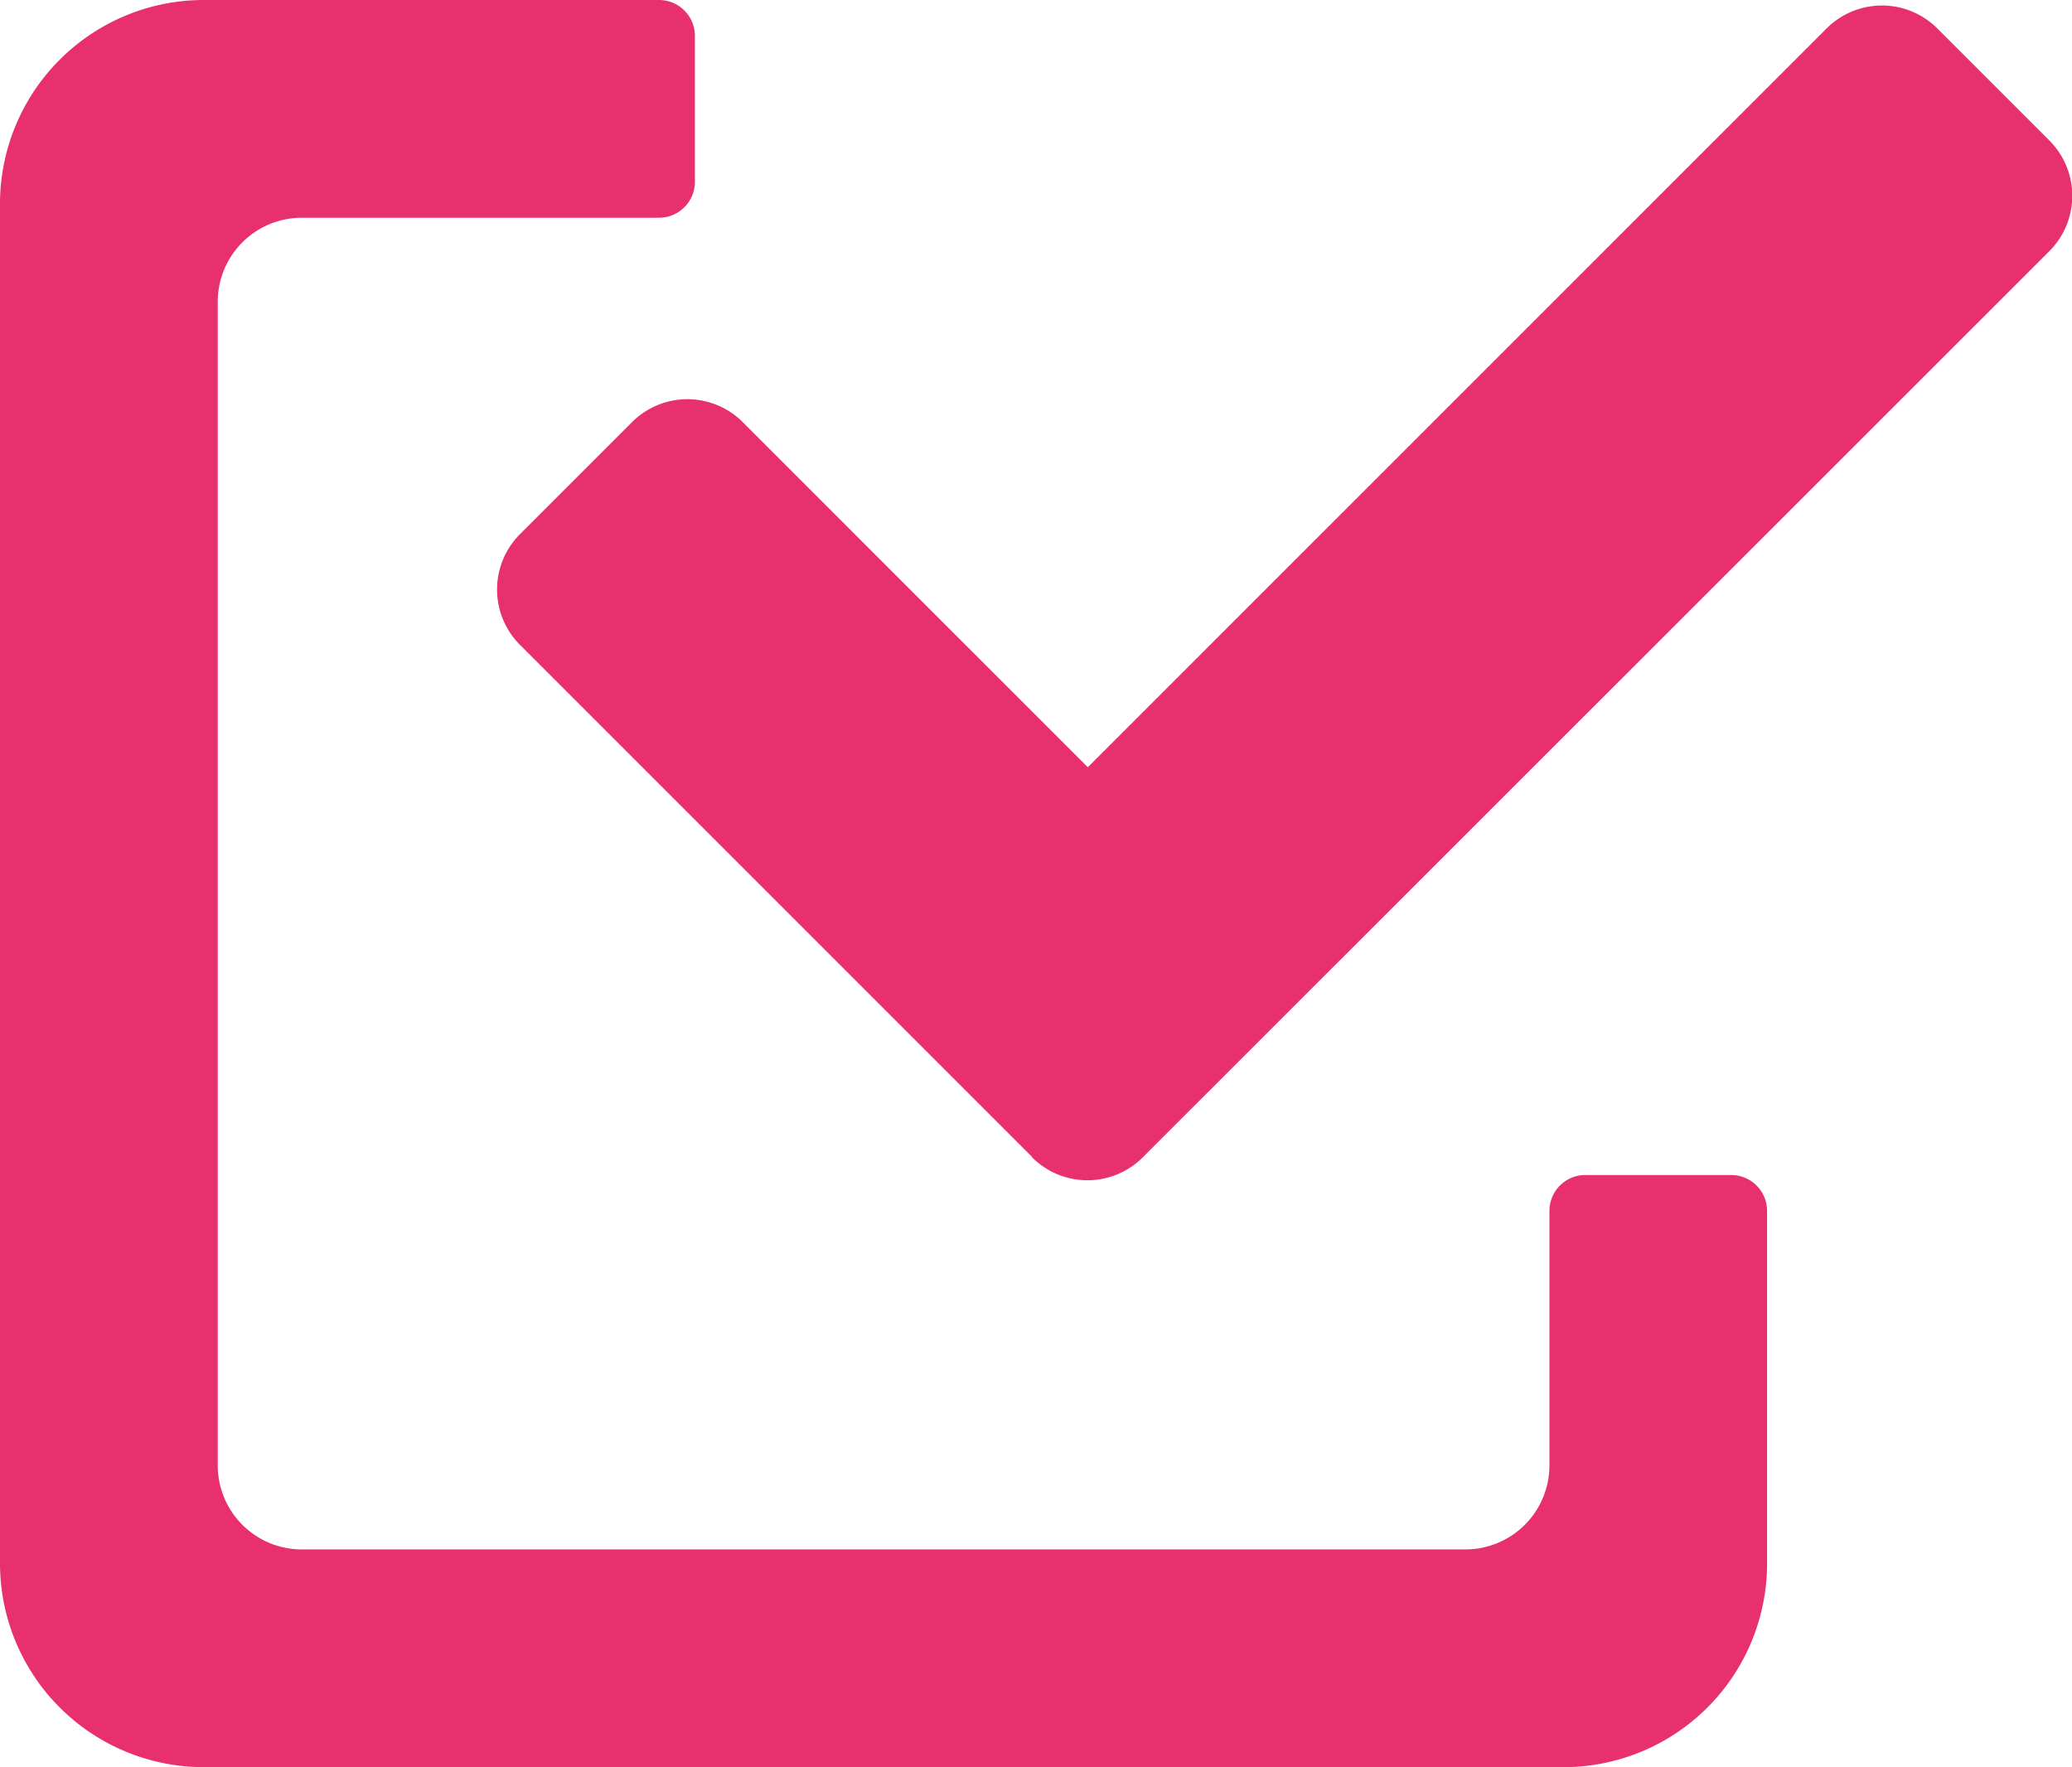<svg xmlns="http://www.w3.org/2000/svg" width="21.173" height="18.058" viewBox="0 0 21.173 18.058"><g transform="translate(-1248.827 -469.942)"><path d="M5.466,76.863l-5.23-5.23a.8.8,0,0,1,0-1.138l1.138-1.138a.8.8,0,0,1,1.138,0L6.035,72.88l7.546-7.546a.8.8,0,0,1,1.138,0l1.138,1.138a.8.8,0,0,1,0,1.138L6.6,76.863a.8.8,0,0,1-1.138,0Z" transform="translate(1253.908 404.902)" fill="#e8306e"/><path d="M190.382,18.058h-4.65a.367.367,0,0,1-.367-.367V16.2a.367.367,0,0,1,.367-.367h3.65a.859.859,0,0,0,.859-.859V3.084a.859.859,0,0,0-.859-.859h-11.89a.859.859,0,0,0-.859.859v2.6a.367.367,0,0,1-.367.367h-1.49a.367.367,0,0,1-.367-.367v-3.6A2.081,2.081,0,0,1,176.492,0h13.89a2.083,2.083,0,0,1,2.084,2.084v13.89A2.083,2.083,0,0,1,190.382,18.058Z" transform="translate(1441.293 488) rotate(180)" fill="#e8306e"/></g></svg>
